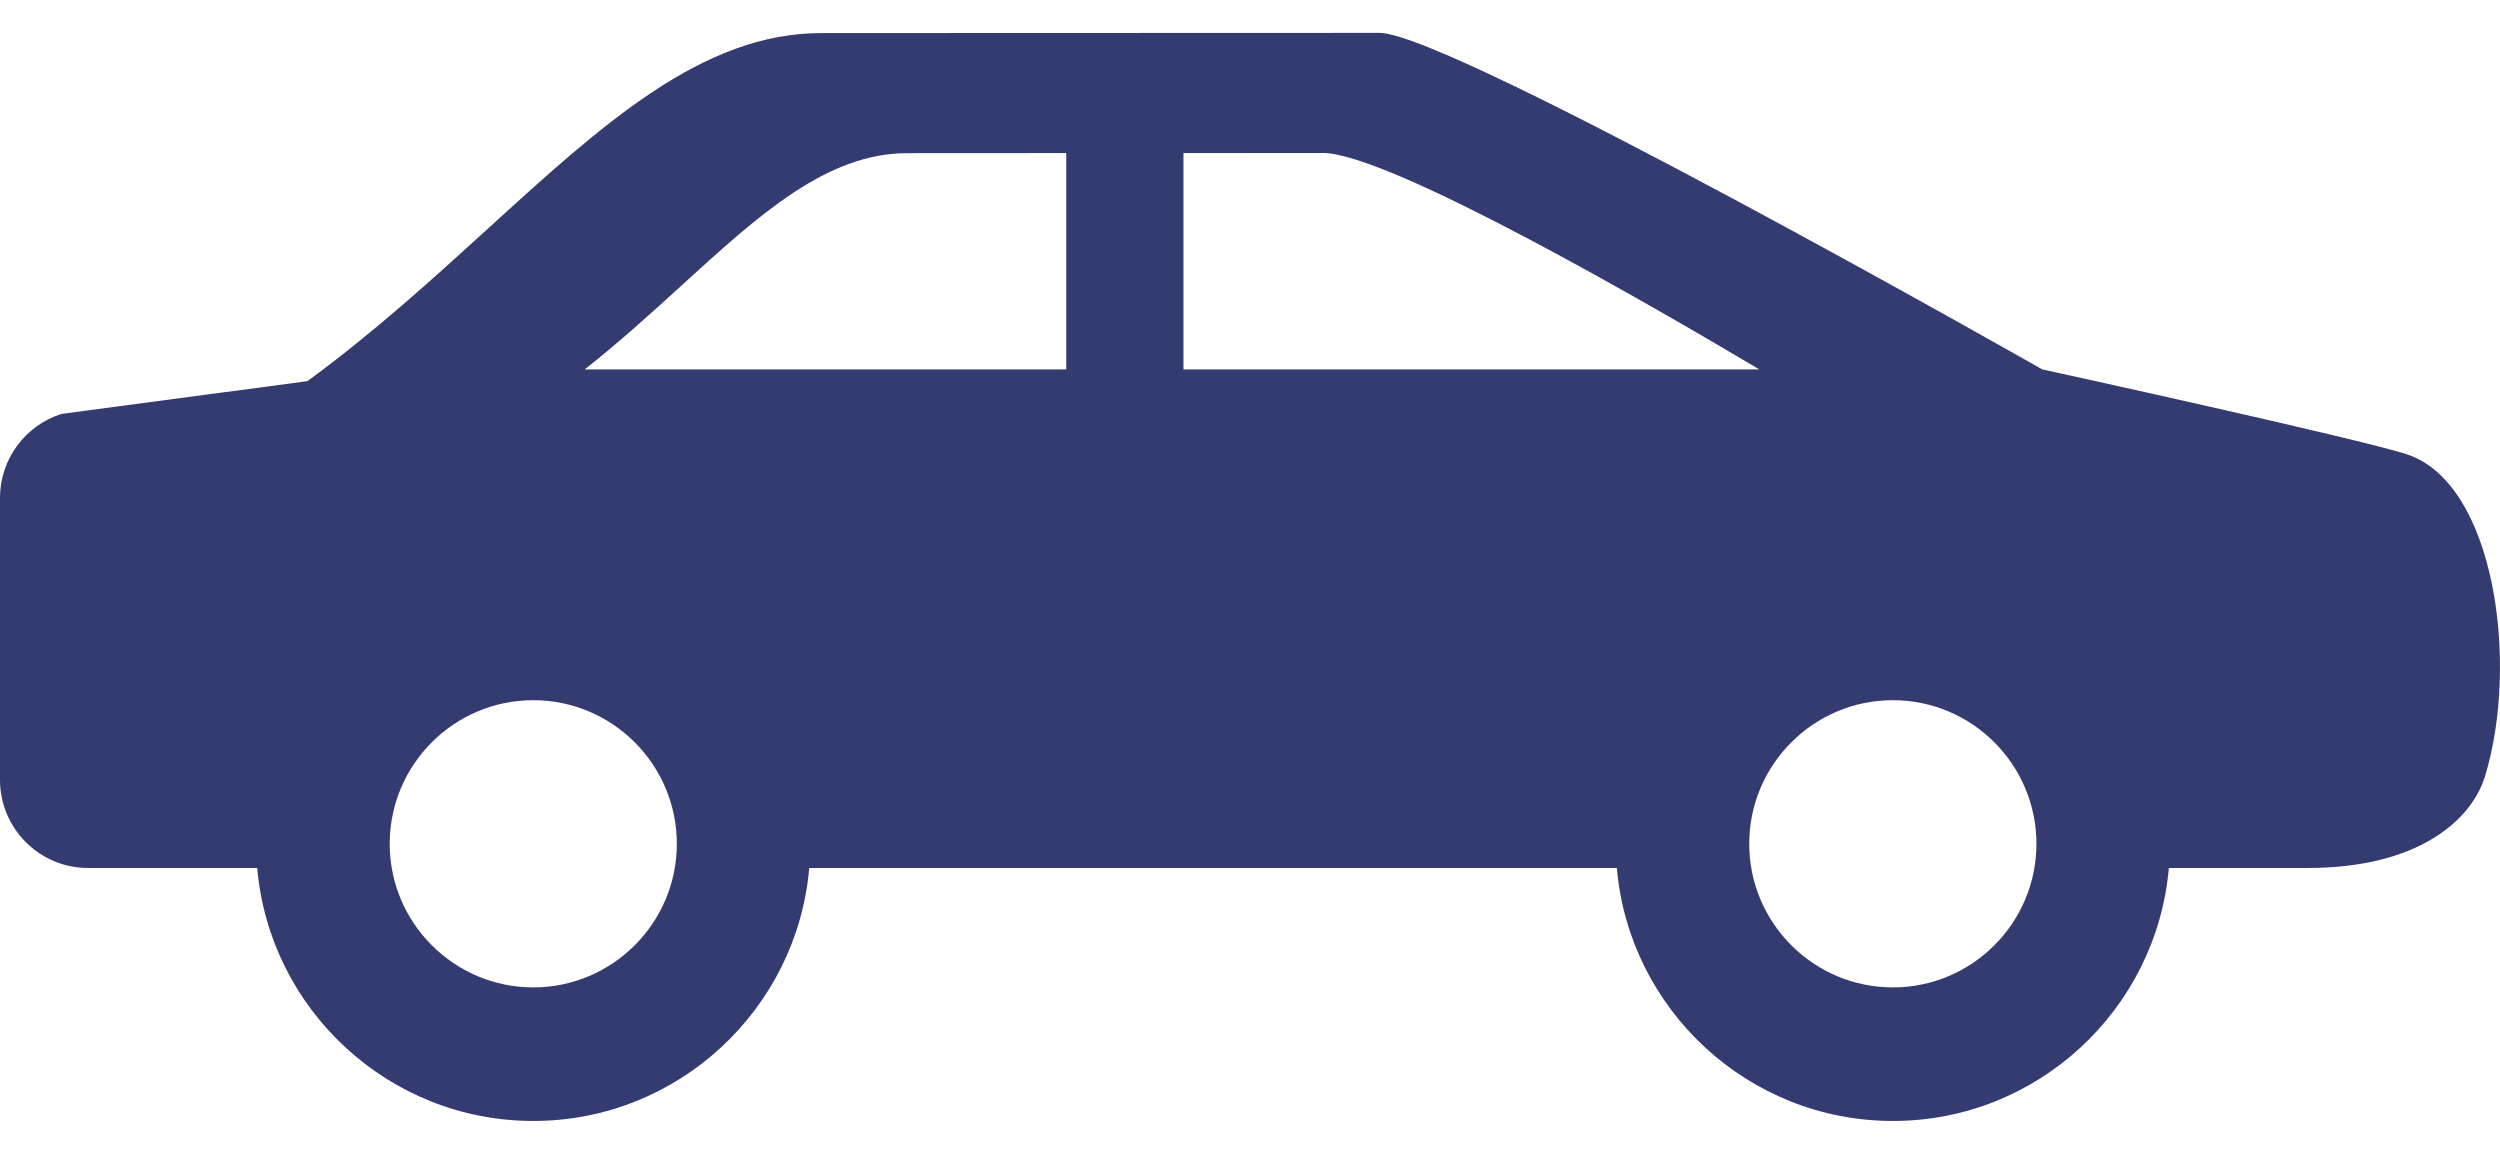 <svg width="26" height="12" viewBox="0 0 26 12" fill="none" xmlns="http://www.w3.org/2000/svg">
<path d="M25.037 4.727C24.56 4.567 21.24 3.842 21.24 3.842C21.24 3.842 15.086 0.342 14.347 0.342C13.609 0.342 8.542 0.344 8.542 0.344C7.304 0.344 6.27 1.288 5.072 2.38C4.508 2.894 3.885 3.461 3.197 3.964L0.638 4.305C0.268 4.423 0 4.769 0 5.178V8.11C0 8.616 0.41 9.027 0.916 9.027H2.675C2.803 10.499 4.041 11.658 5.546 11.658C7.05 11.658 8.289 10.499 8.416 9.027H16.815C16.943 10.499 18.181 11.658 19.686 11.658C21.19 11.658 22.428 10.499 22.556 9.027H24.001C25.146 9.027 25.706 8.532 25.846 8.068C26.201 6.893 25.946 5.031 25.037 4.727ZM5.546 10.269C4.723 10.269 4.053 9.599 4.053 8.776C4.053 7.952 4.722 7.282 5.546 7.282C6.369 7.282 7.039 7.952 7.039 8.776C7.039 9.599 6.369 10.269 5.546 10.269ZM11.089 3.842H6.081C6.443 3.556 6.778 3.252 7.086 2.971C7.897 2.231 8.598 1.593 9.436 1.593C9.436 1.593 10.194 1.593 11.089 1.592V3.842H11.089ZM12.308 1.592C12.928 1.591 13.48 1.591 13.757 1.591C14.447 1.591 17.247 3.217 18.297 3.842H12.308V1.592ZM19.686 10.269C18.862 10.269 18.192 9.599 18.192 8.776C18.192 7.952 18.862 7.282 19.686 7.282C20.509 7.282 21.179 7.952 21.179 8.776C21.179 9.599 20.509 10.269 19.686 10.269Z" fill="#343B71"/>
</svg>
